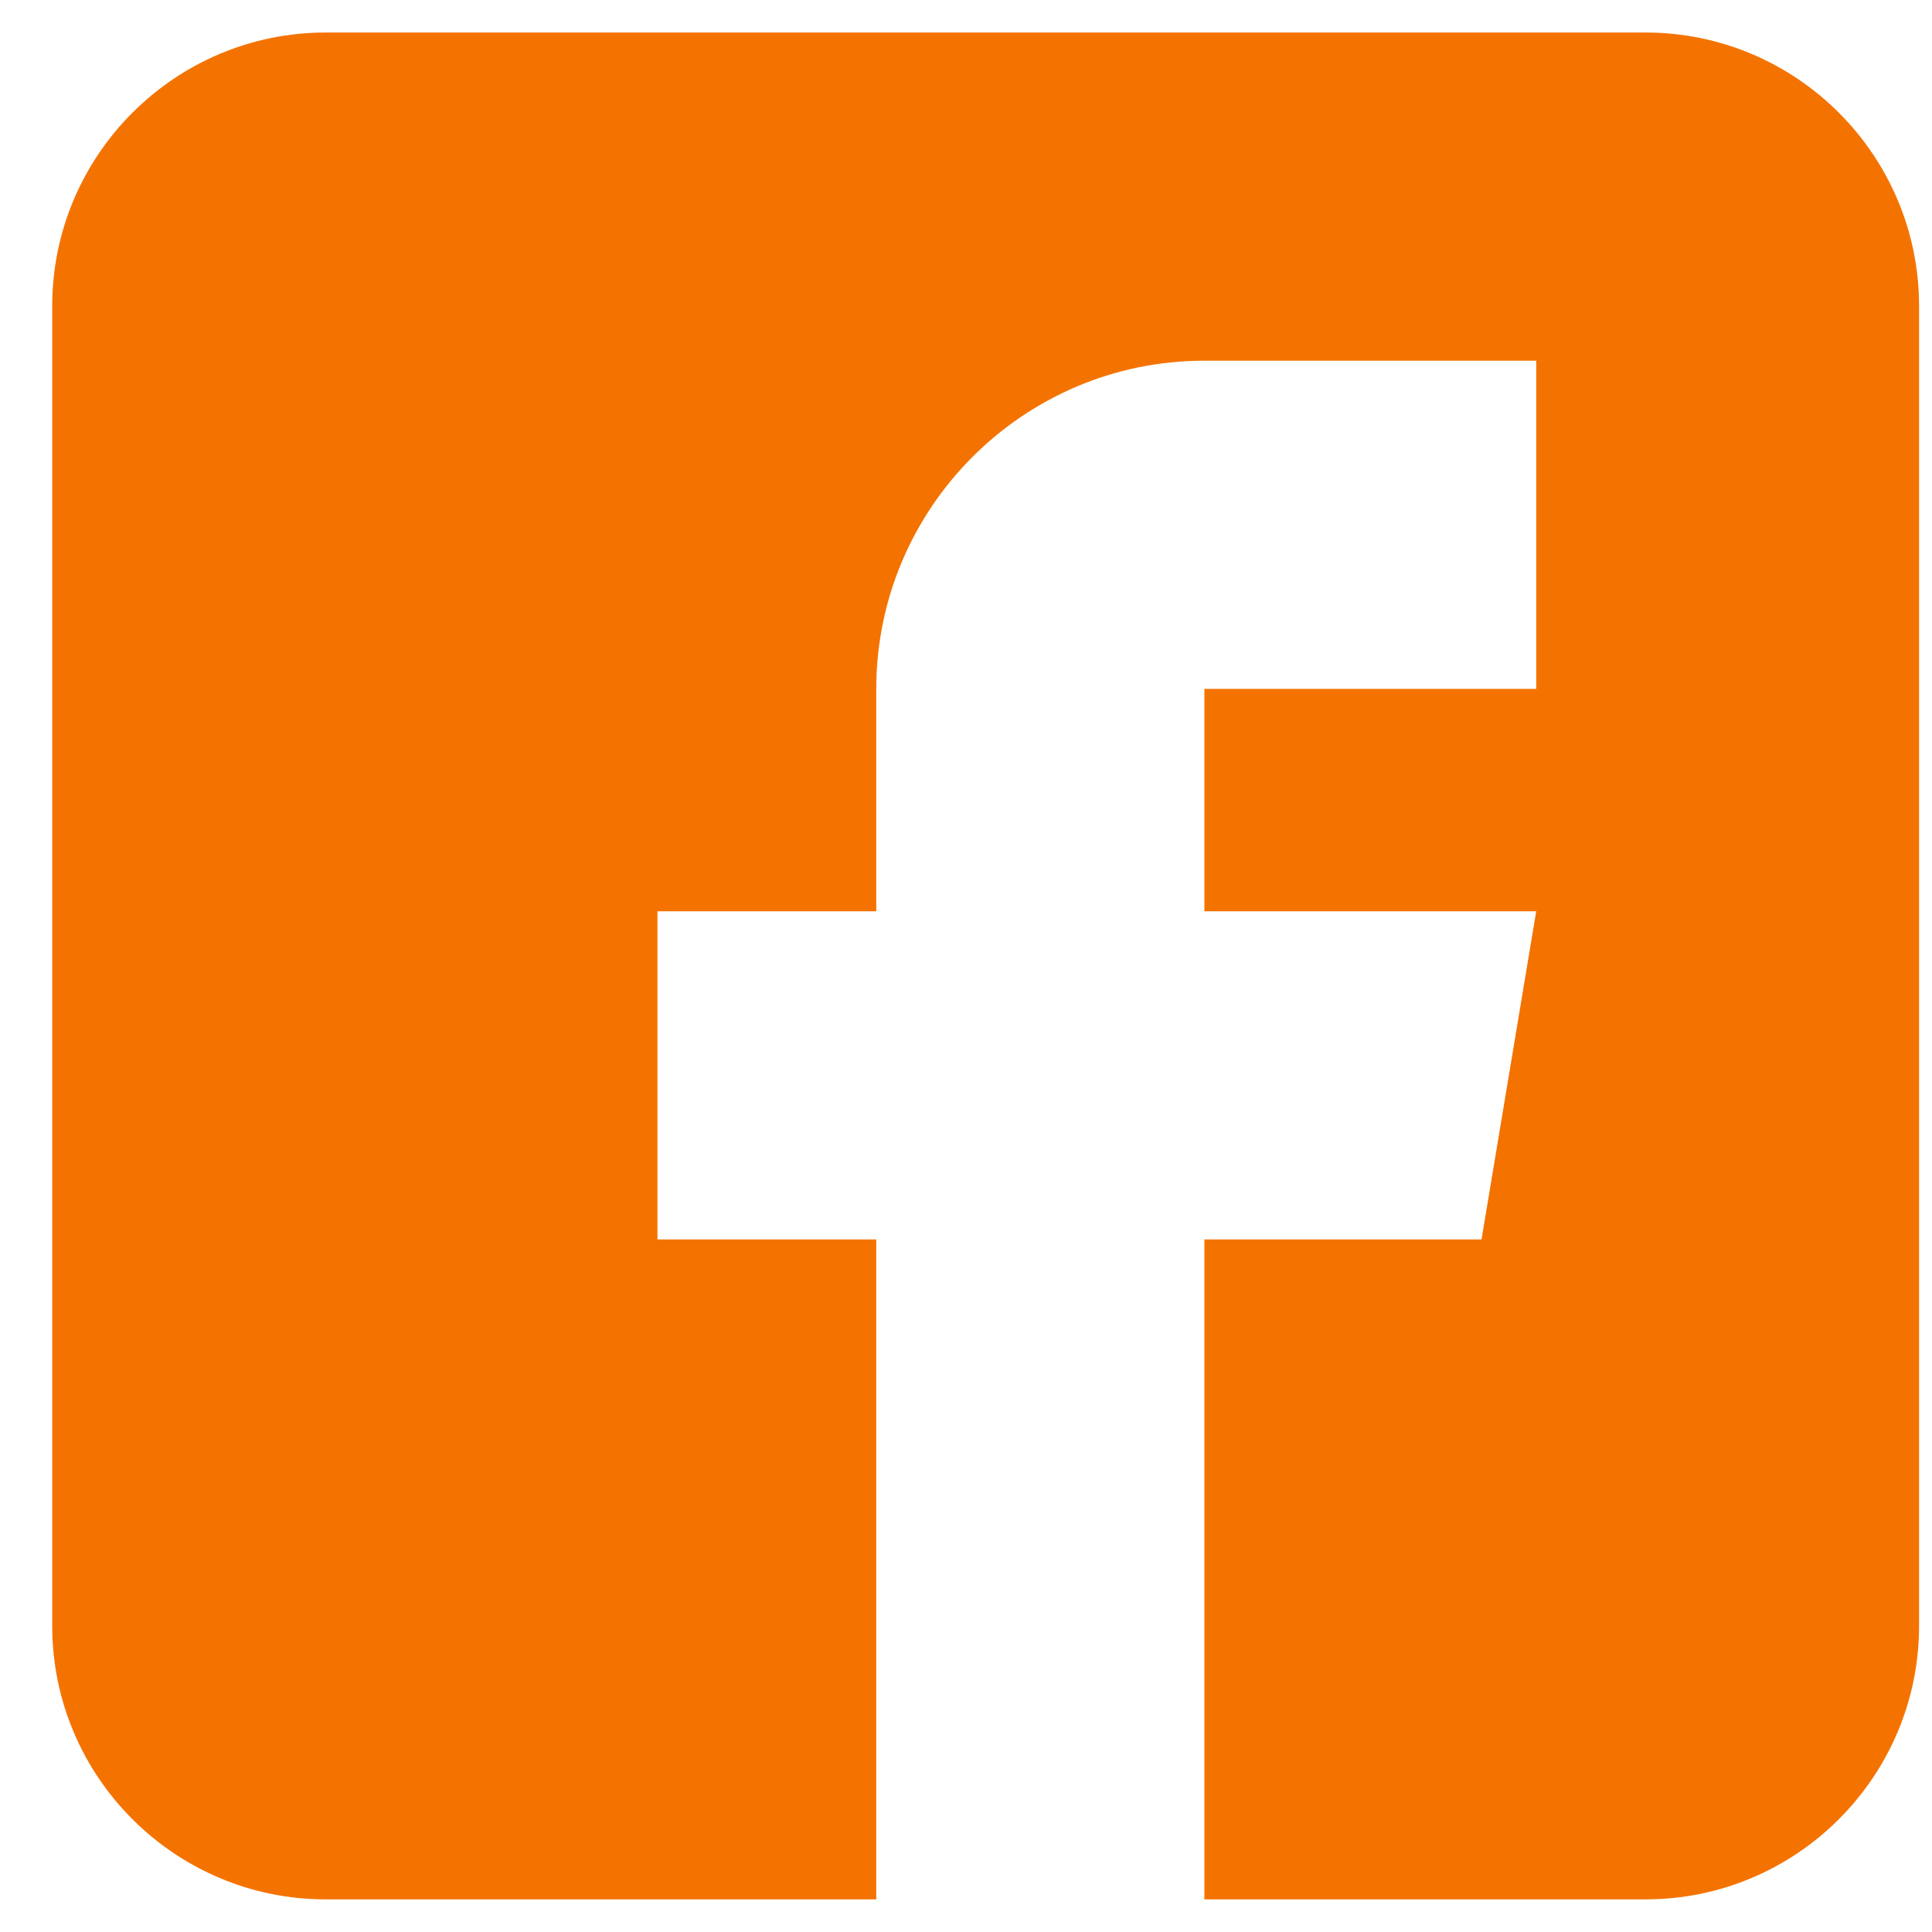 <svg width="36" height="36" viewBox="0 0 36 36" fill="none" xmlns="http://www.w3.org/2000/svg">
<path d="M30.663 0.606H6.069C3.259 0.606 0.973 2.893 0.973 5.702V30.297C0.973 33.106 3.259 35.392 6.069 35.392H16.328V23.095H12.251V16.98H16.328V12.836C16.328 9.464 19.071 6.721 22.442 6.721H28.625V12.836H22.442V16.98H28.625L27.606 23.095H22.442V35.392H30.663C33.473 35.392 35.759 33.106 35.759 30.297V5.702C35.759 2.893 33.473 0.606 30.663 0.606Z" fill="#F47300"/>
</svg>
